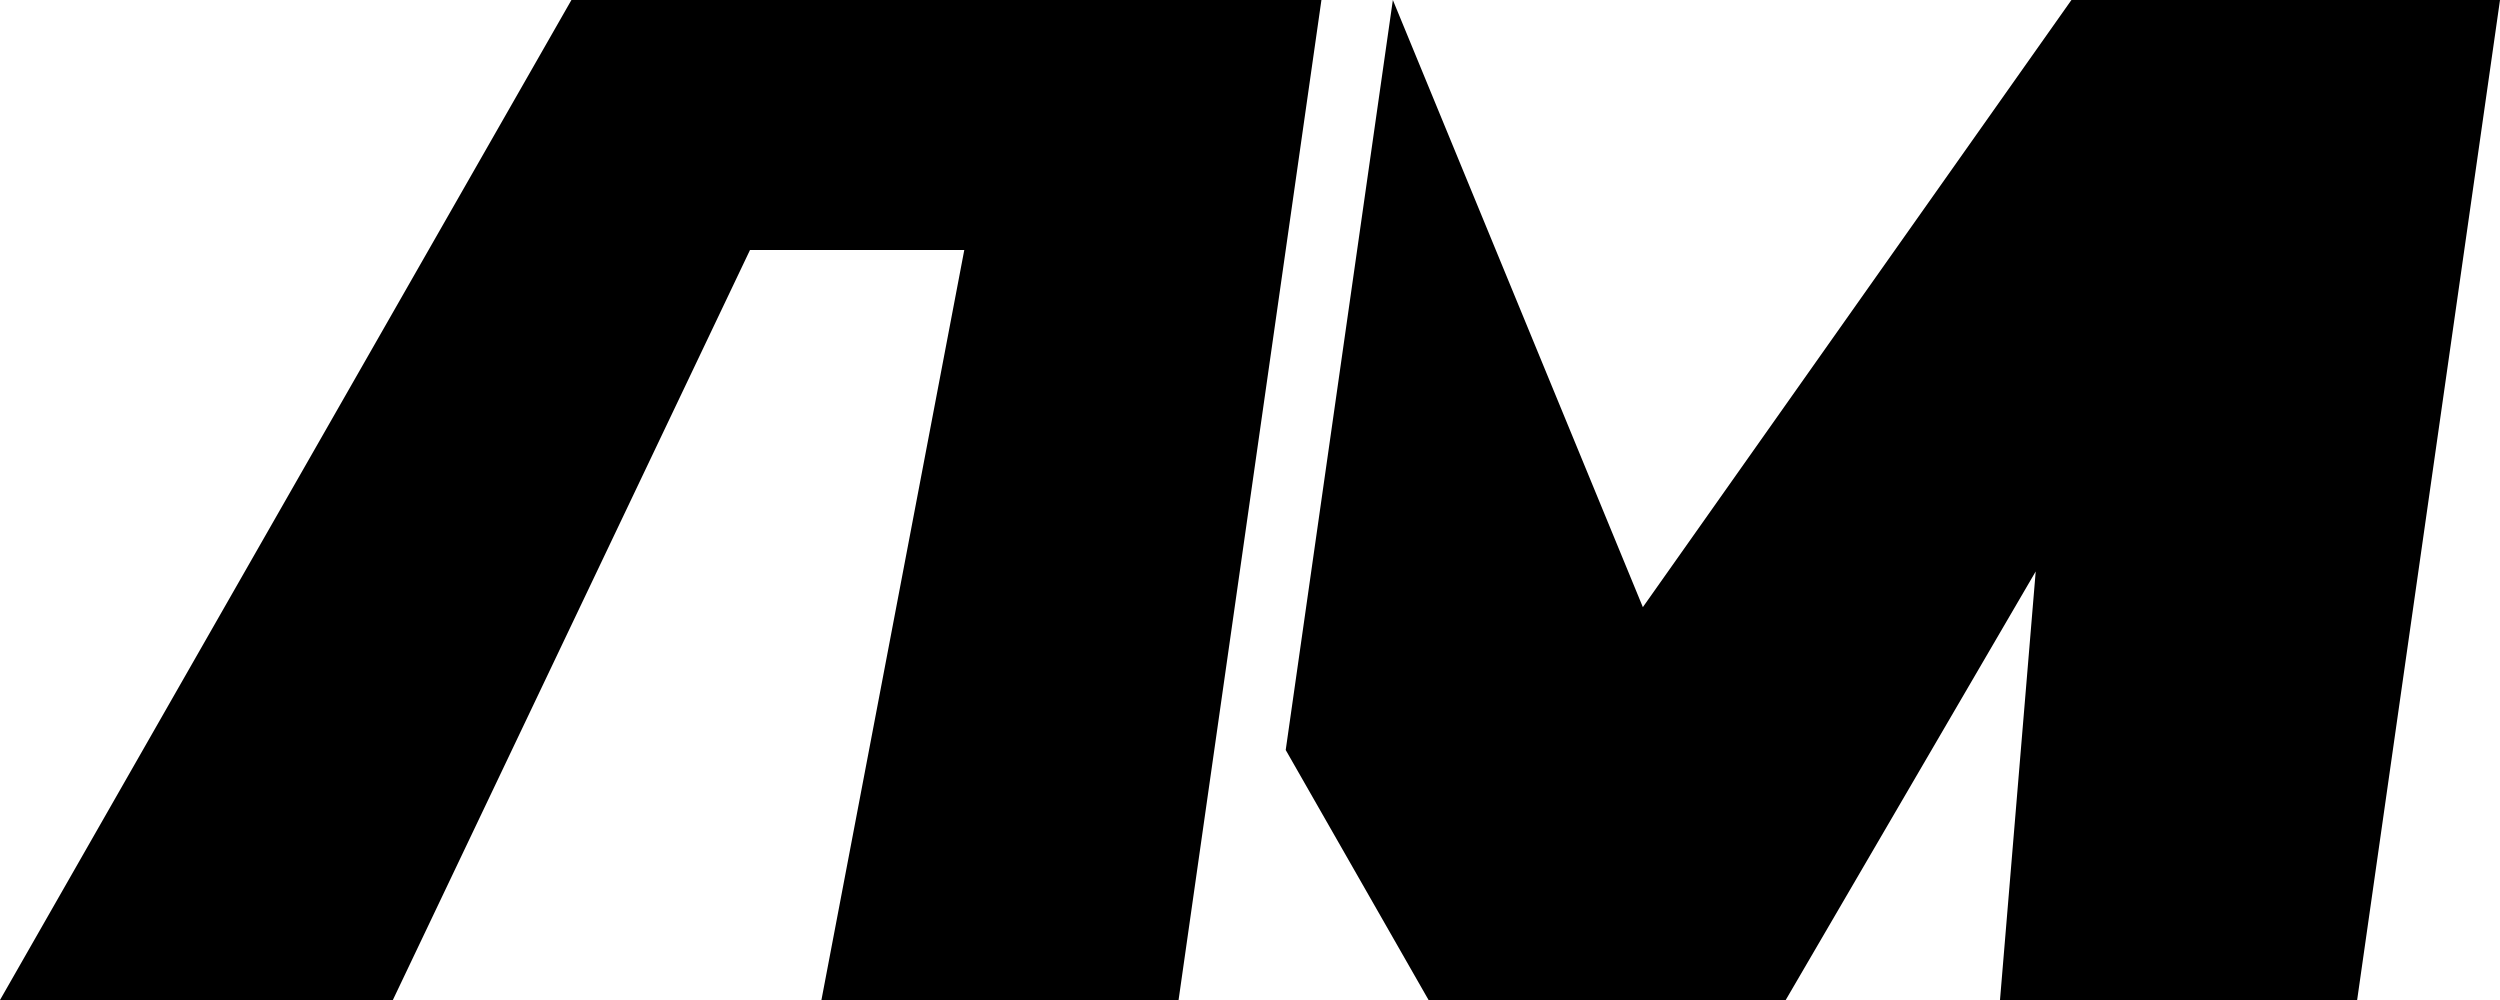 <svg width="35" height="14" viewBox="0 0 35 14" fill="none" xmlns="http://www.w3.org/2000/svg">
    <path d="M8 0L0 14H5.5L10.5 3.5H13.5L11.5 14H16.5L18.5 0H8Z" fill="black"/>
    <path d="M18 10.5L19.5 0L23 8.5L29 0H35L33 14H28L28.5 8L25 14H20L18 10.5Z" fill="black"/>
</svg>
